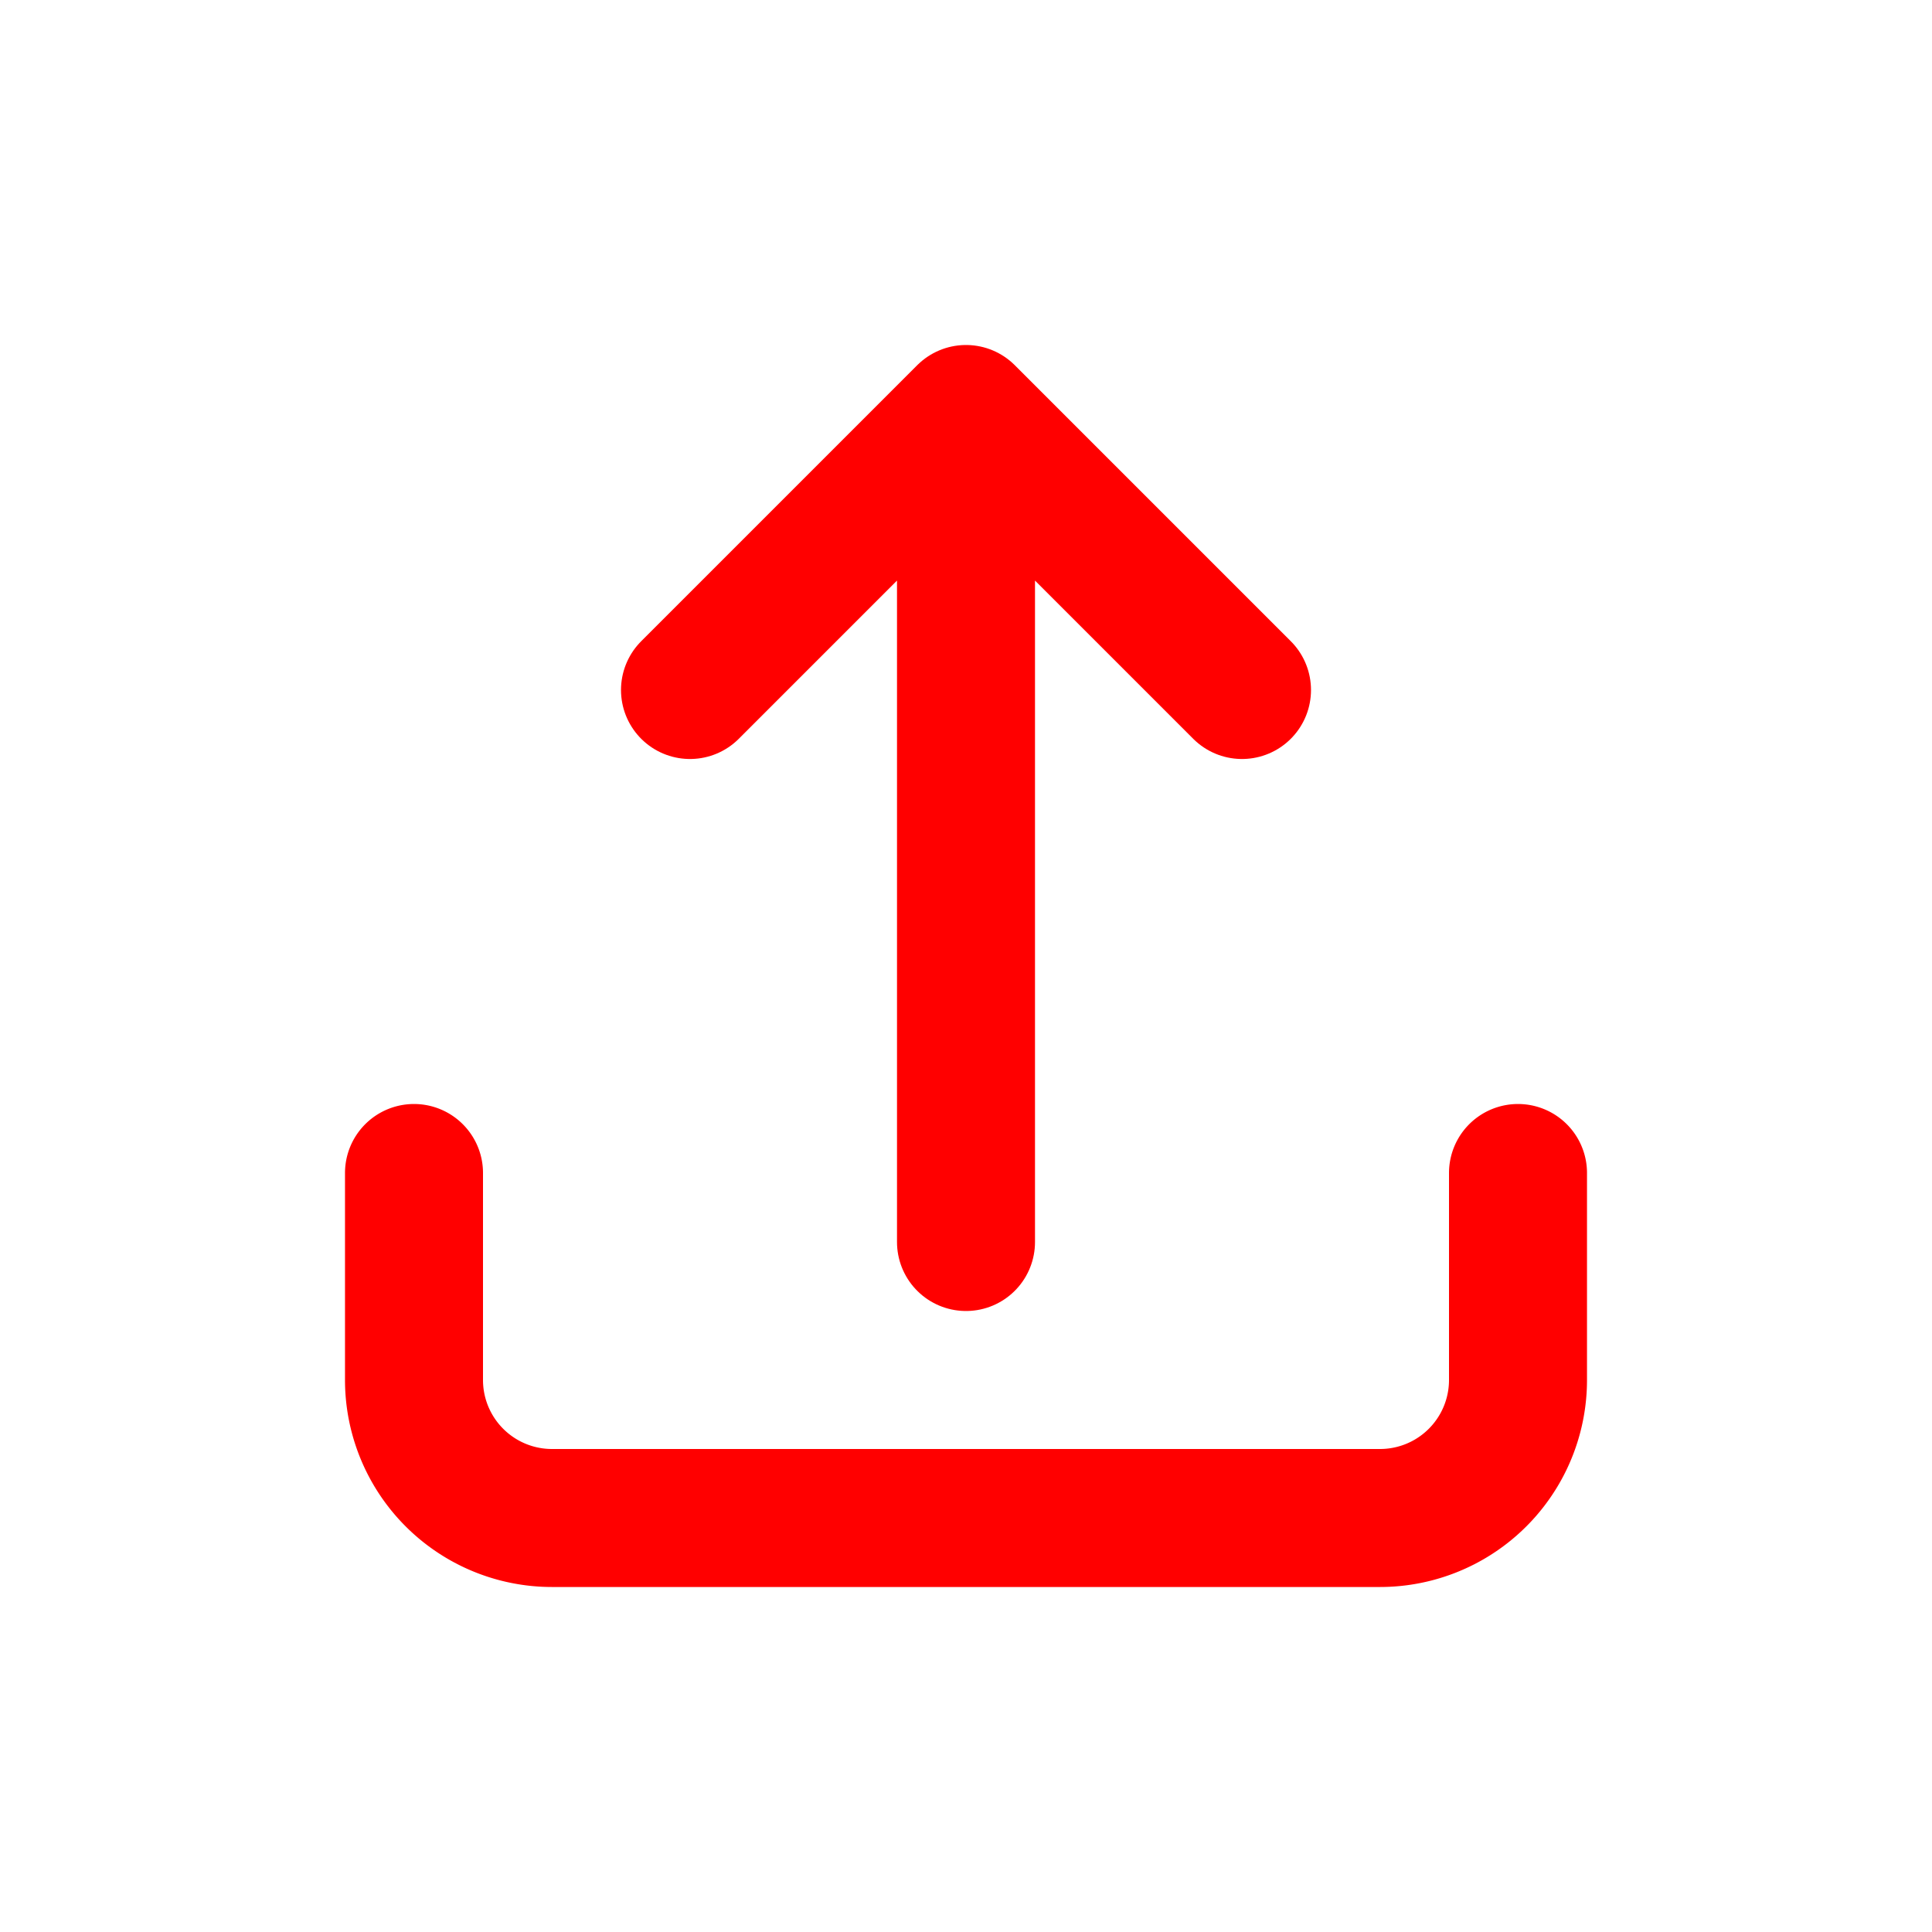 <svg xmlns="http://www.w3.org/2000/svg" width="16" height="16" fill="none" viewBox="0 0 14 14"><path stroke="red" stroke-linecap="round" stroke-linejoin="round" d="M3 8.5V10a1 1 0 0 0 1 1h6a1 1 0 0 0 1-1V8.5"/><path stroke="red" stroke-linecap="round" d="M7 9V3m0 0L5 5m2-2 2 2"/></svg>